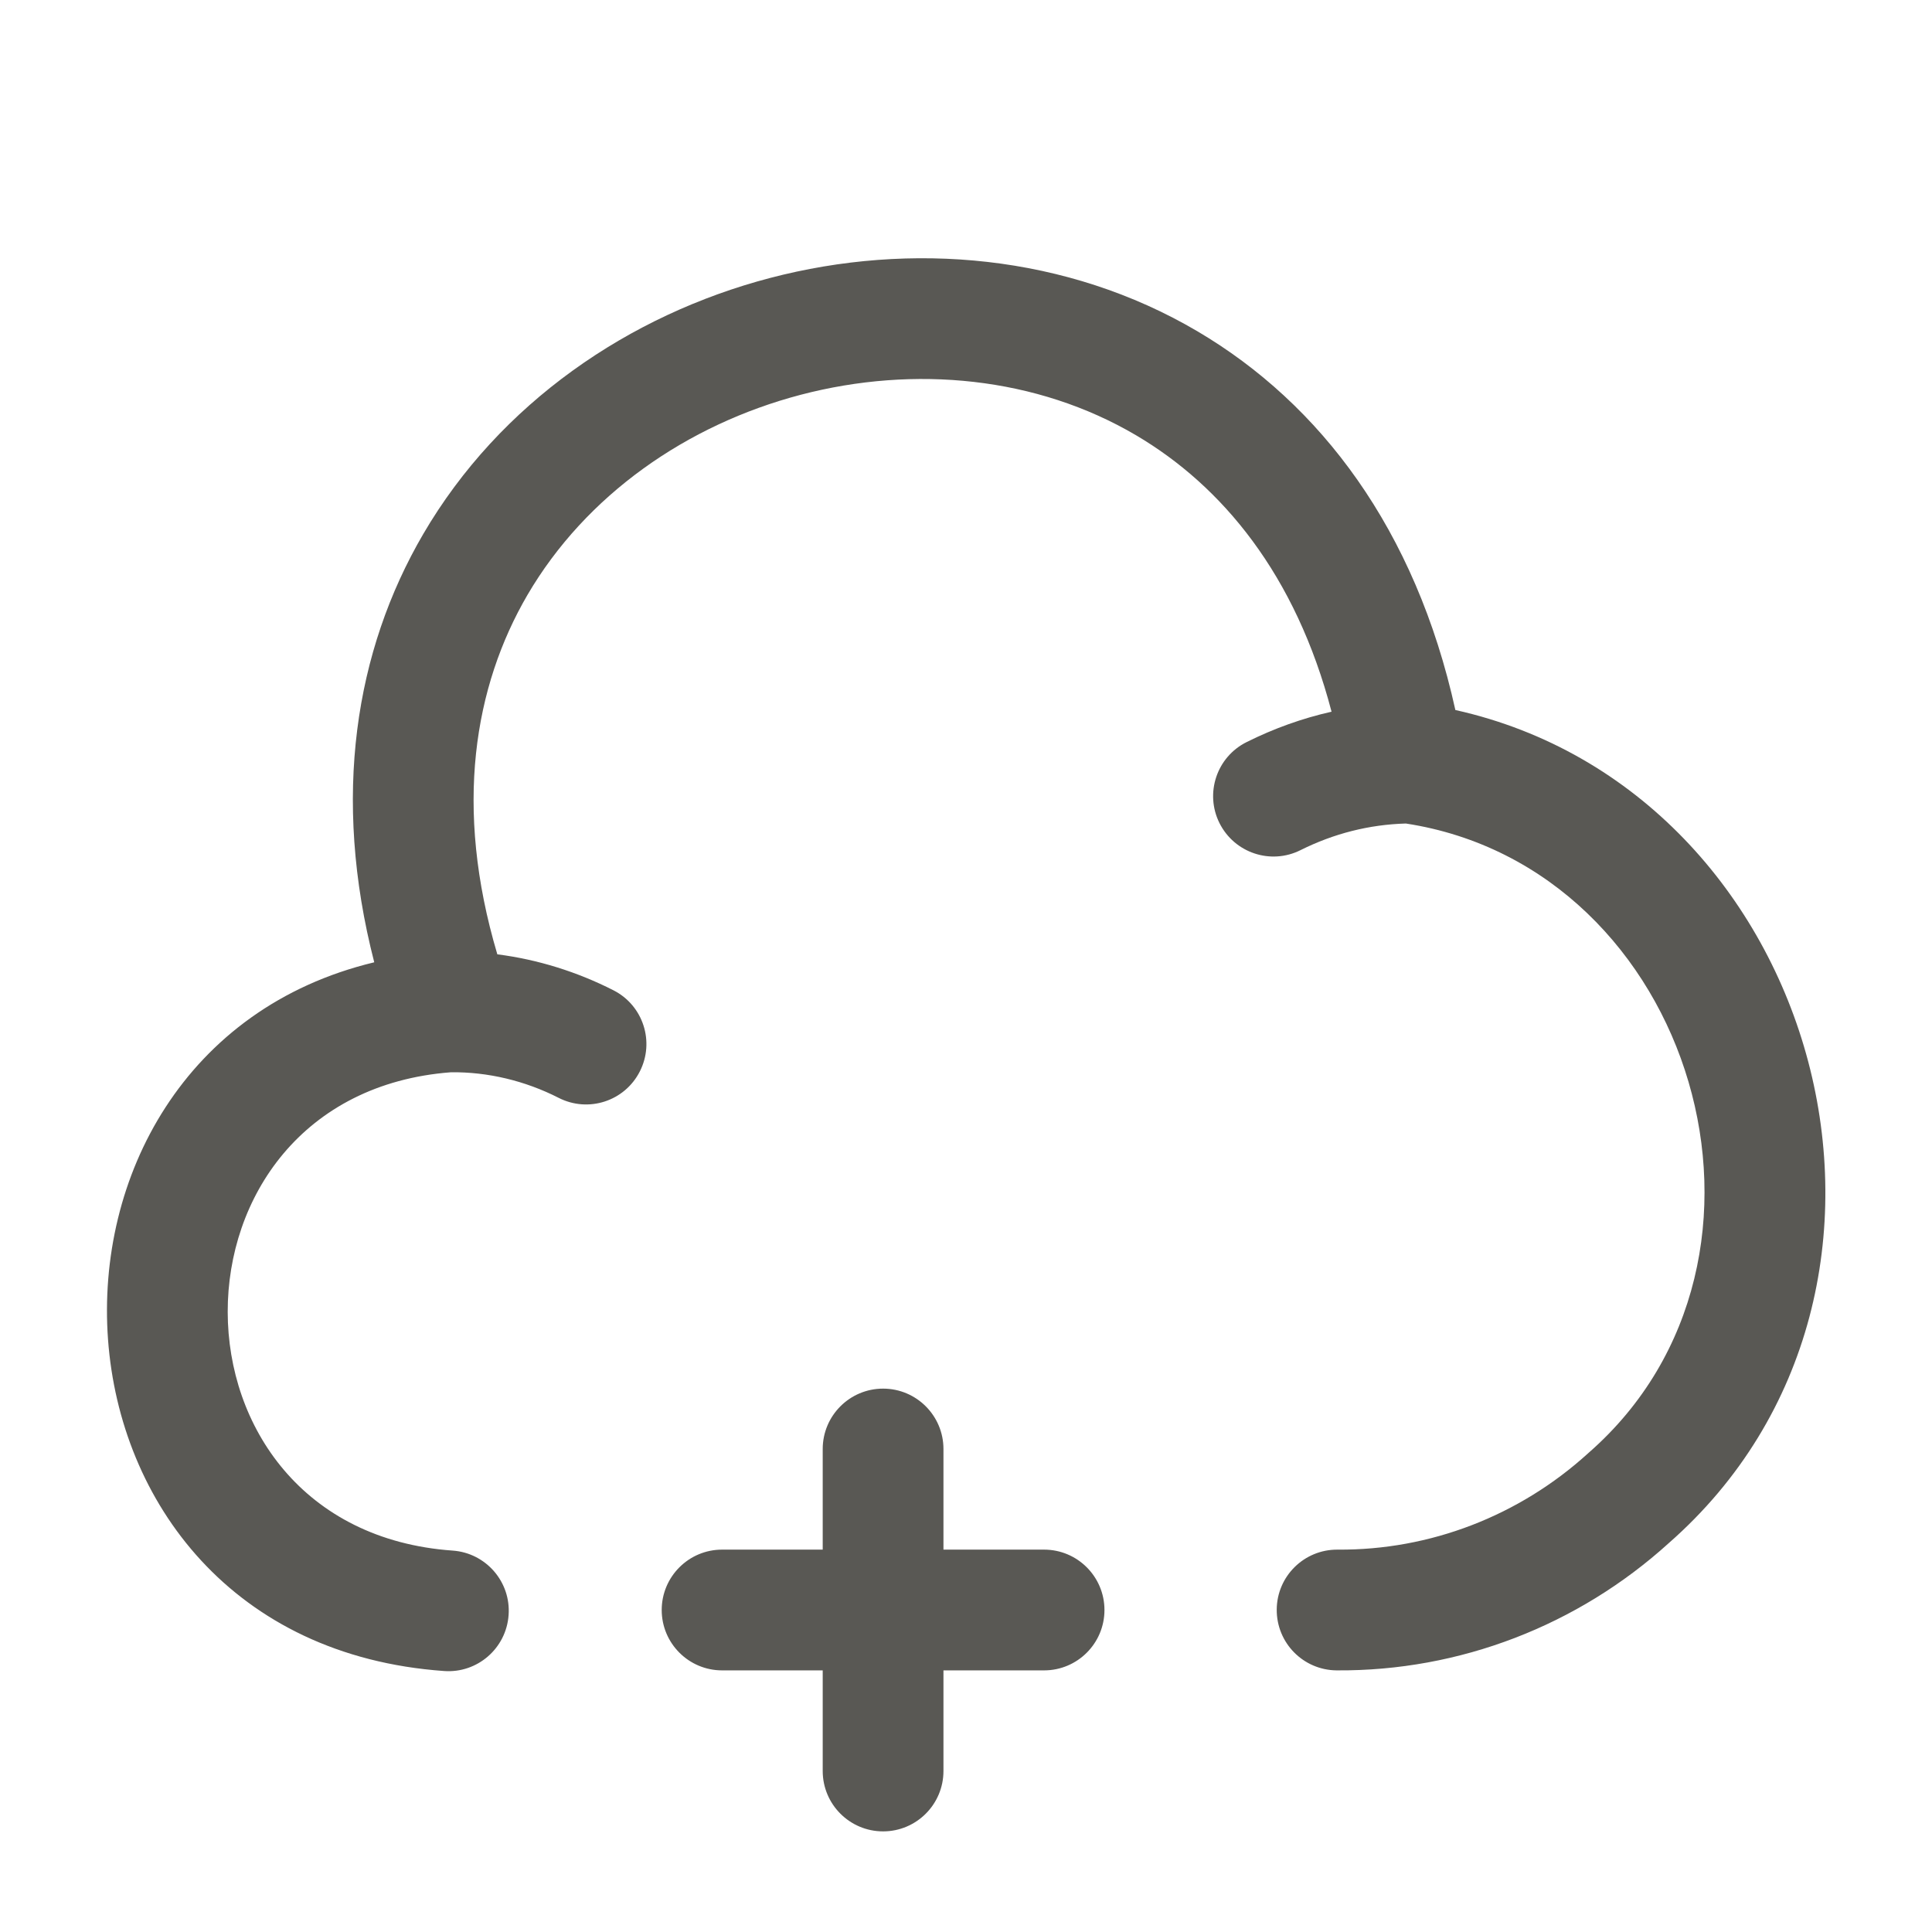 <svg width="24" height="24" viewBox="0 0 24 24" fill="none" xmlns="http://www.w3.org/2000/svg">
<path fill-rule="evenodd" clip-rule="evenodd" d="M16.541 8.841C16.177 8.923 15.823 9.05 15.485 9.219C15.114 9.404 14.964 9.855 15.149 10.225C15.335 10.596 15.785 10.746 16.155 10.561C16.569 10.354 17.009 10.243 17.464 10.23C21.044 10.779 22.491 15.636 19.736 18.046L19.726 18.055C18.873 18.83 17.765 19.259 16.616 19.25C16.201 19.247 15.863 19.58 15.86 19.994C15.857 20.409 16.19 20.747 16.605 20.75C18.133 20.761 19.602 20.192 20.729 19.17C24.337 16.007 22.627 9.833 18.079 8.82C17.584 6.575 16.401 5.015 14.876 4.116C13.252 3.159 11.314 2.995 9.566 3.453C7.818 3.911 6.208 5.006 5.257 6.635C4.411 8.084 4.12 9.899 4.649 11.954C-0.063 13.086 0.253 20.385 5.517 20.758C5.93 20.788 6.289 20.476 6.318 20.063C6.348 19.65 6.036 19.291 5.623 19.262C1.898 18.998 1.903 13.601 5.603 13.32C6.06 13.315 6.522 13.425 6.94 13.638C7.309 13.826 7.76 13.68 7.948 13.31C8.136 12.941 7.99 12.49 7.621 12.302C7.169 12.072 6.68 11.919 6.178 11.855C5.634 10.025 5.891 8.525 6.552 7.391C7.278 6.149 8.533 5.275 9.947 4.904C11.36 4.534 12.879 4.68 14.114 5.408C15.182 6.038 16.095 7.136 16.541 8.841ZM10.97 17.25C11.384 17.25 11.72 17.586 11.72 18V19.25H12.97C13.384 19.25 13.72 19.586 13.72 20C13.72 20.414 13.384 20.75 12.97 20.75H11.72V22C11.72 22.414 11.384 22.75 10.97 22.75C10.556 22.75 10.22 22.414 10.22 22V20.75H8.97C8.556 20.75 8.22 20.414 8.22 20C8.22 19.586 8.556 19.25 8.97 19.25H10.22V18C10.22 17.586 10.556 17.25 10.97 17.25Z" fill="#595854"/>
</svg>
